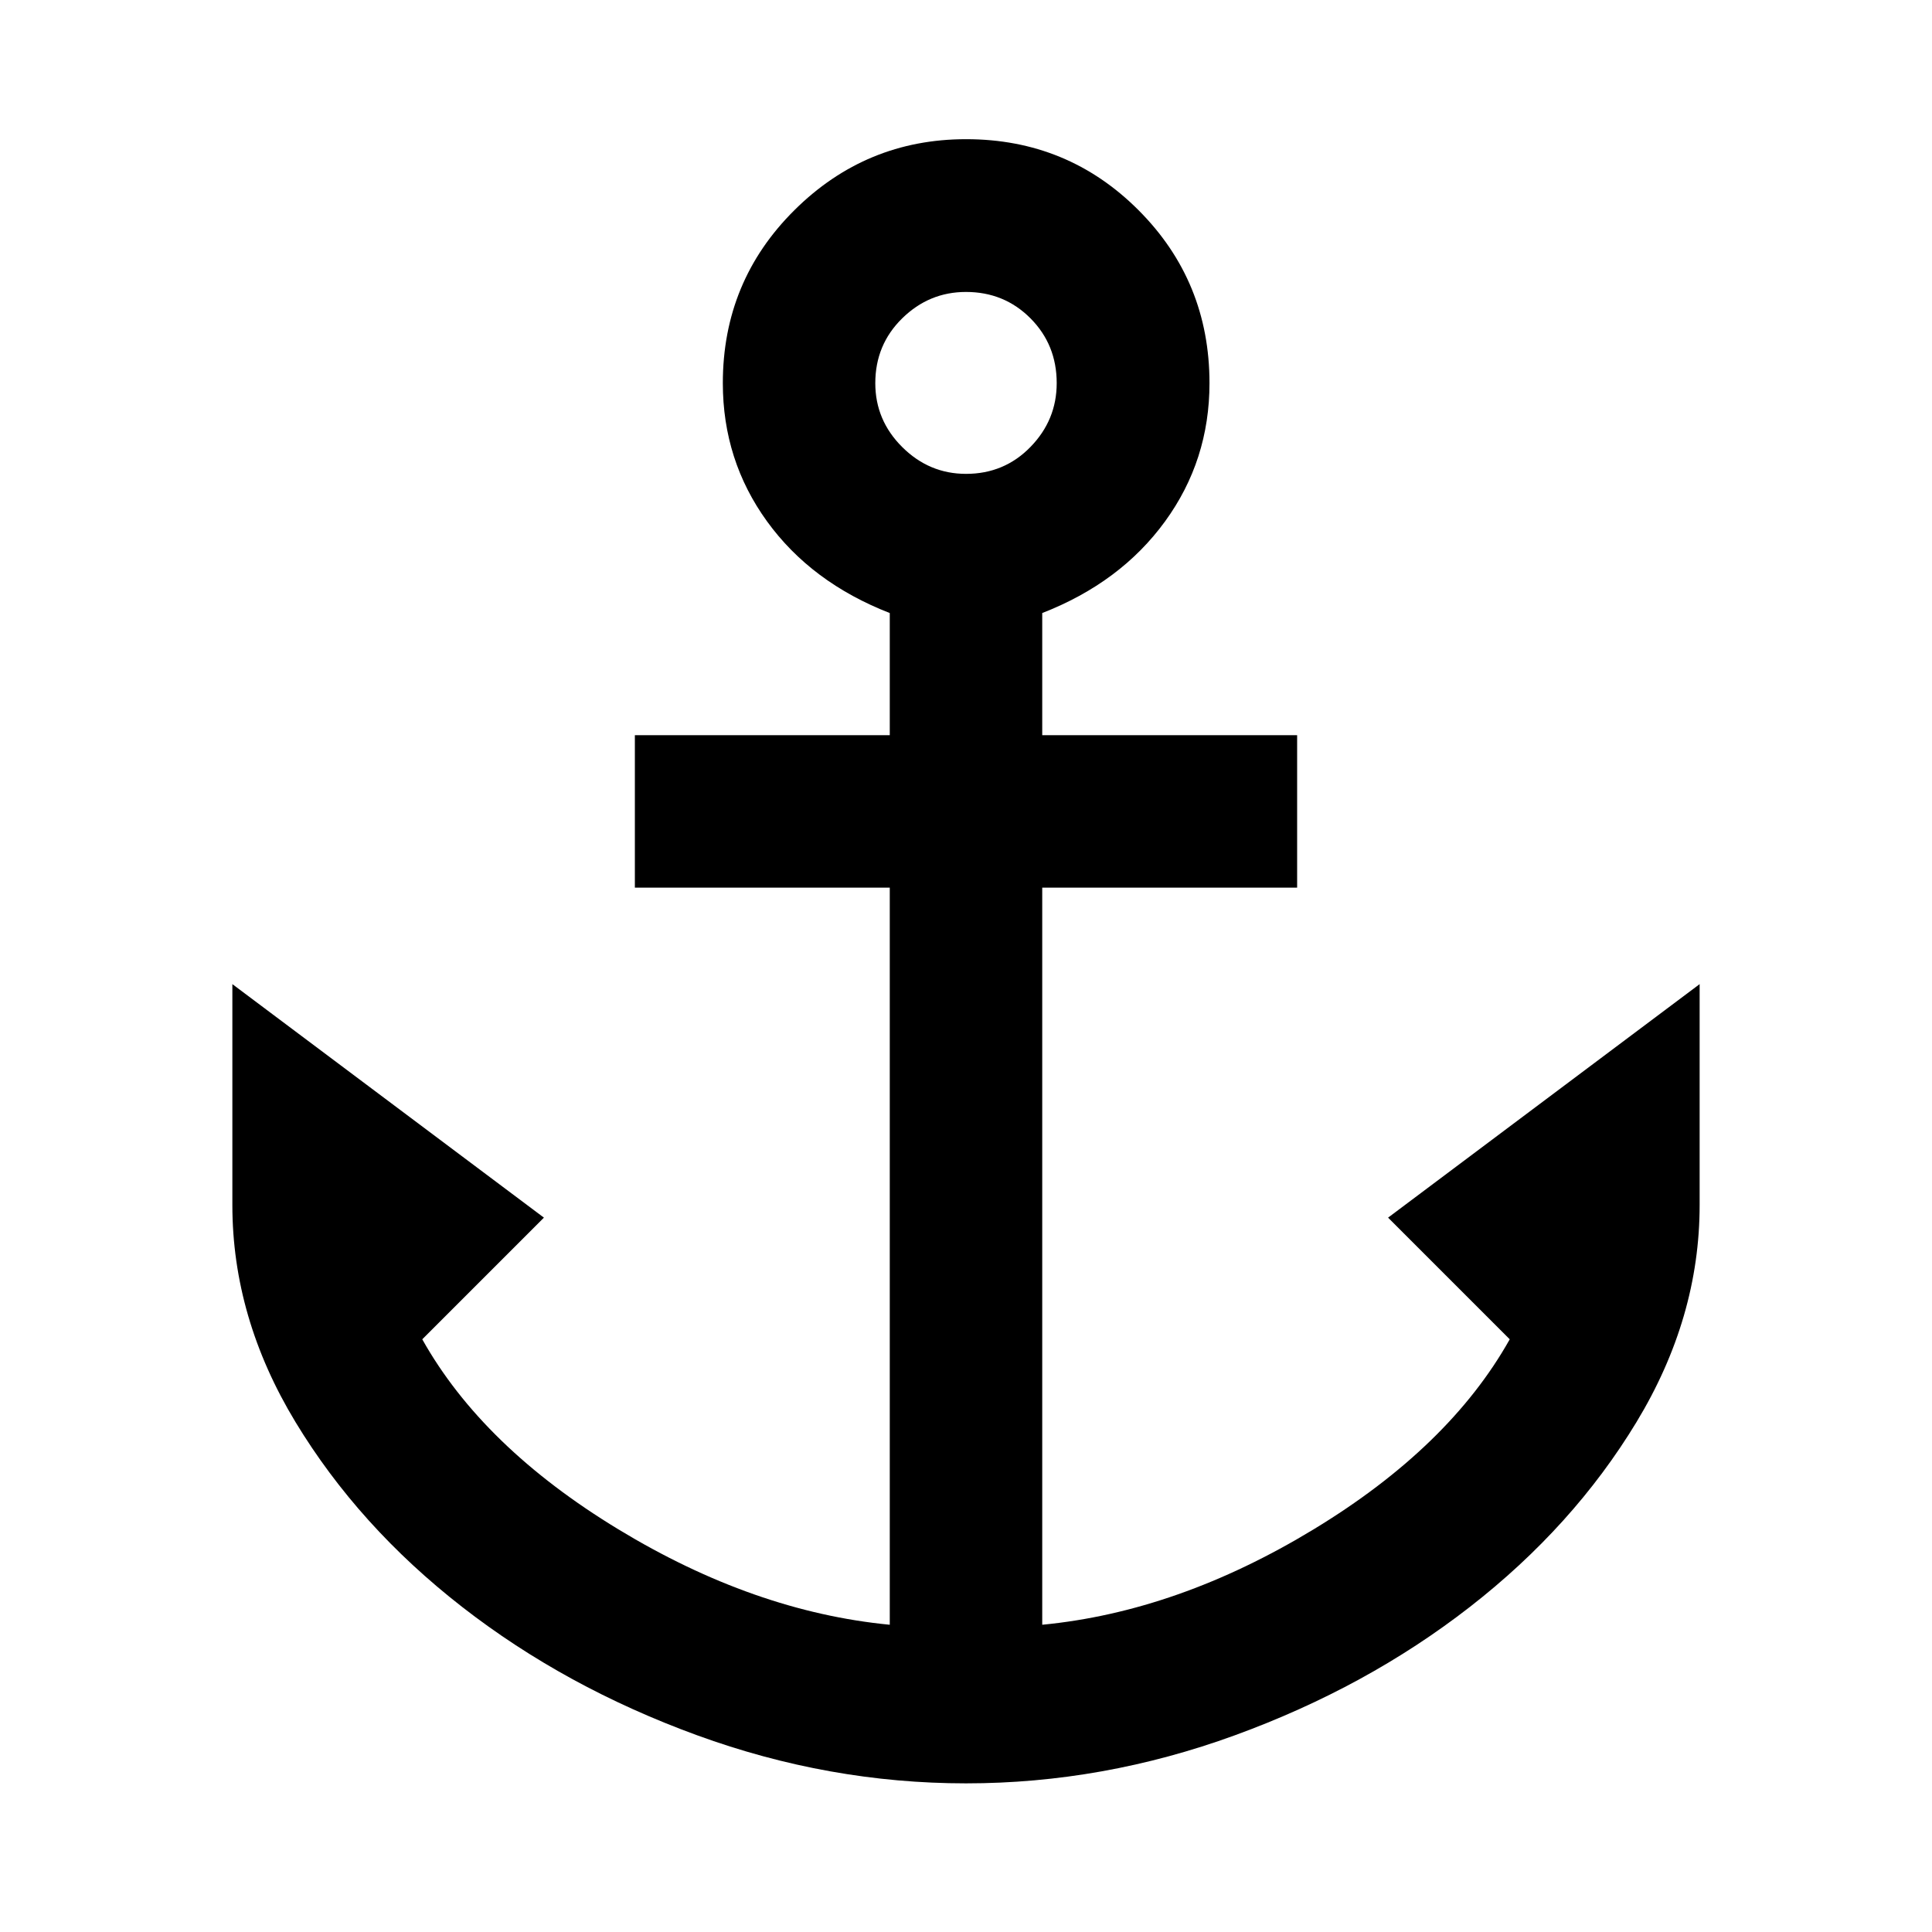 <svg xmlns="http://www.w3.org/2000/svg" height="40" viewBox="0 -960 960 960" width="40"><path d="M480-73.86q-68.08 0-133.61-23.89-65.53-23.89-116.84-63.84t-82.7-91.76q-31.39-51.82-31.39-107.86v-109.78l154.81 116.03-60.45 60.45q30.01 53.51 97.43 94.42 67.41 40.92 134.87 47.42v-366.26H315.46v-75.76h126.66v-60.69q-38.99-15.19-60.97-45.53-21.98-30.35-21.98-68.71 0-50.62 35.54-85.92 35.53-35.3 85.34-35.3 50.47 0 85.7 35.3 35.24 35.3 35.24 85.92 0 38.36-22.09 68.71-22.08 30.35-61.02 45.53v60.69h126.66v75.76H517.88v366.26q67.46-6.5 134.87-47.42 67.42-40.91 97.43-94.42l-60.45-60.45 154.81-116.03v109.78q0 56.04-31.39 107.86-31.39 51.81-82.7 91.76T613.61-97.75Q548.08-73.86 480-73.86Zm.02-650.68q18.99 0 32.02-13.38 13.03-13.38 13.03-31.71 0-19.1-13.04-32.2-13.05-13.1-32.05-13.1-18.33 0-31.69 13.12-13.36 13.11-13.36 32.21 0 18.43 13.38 31.74 13.38 13.32 31.71 13.32Z"/></svg>